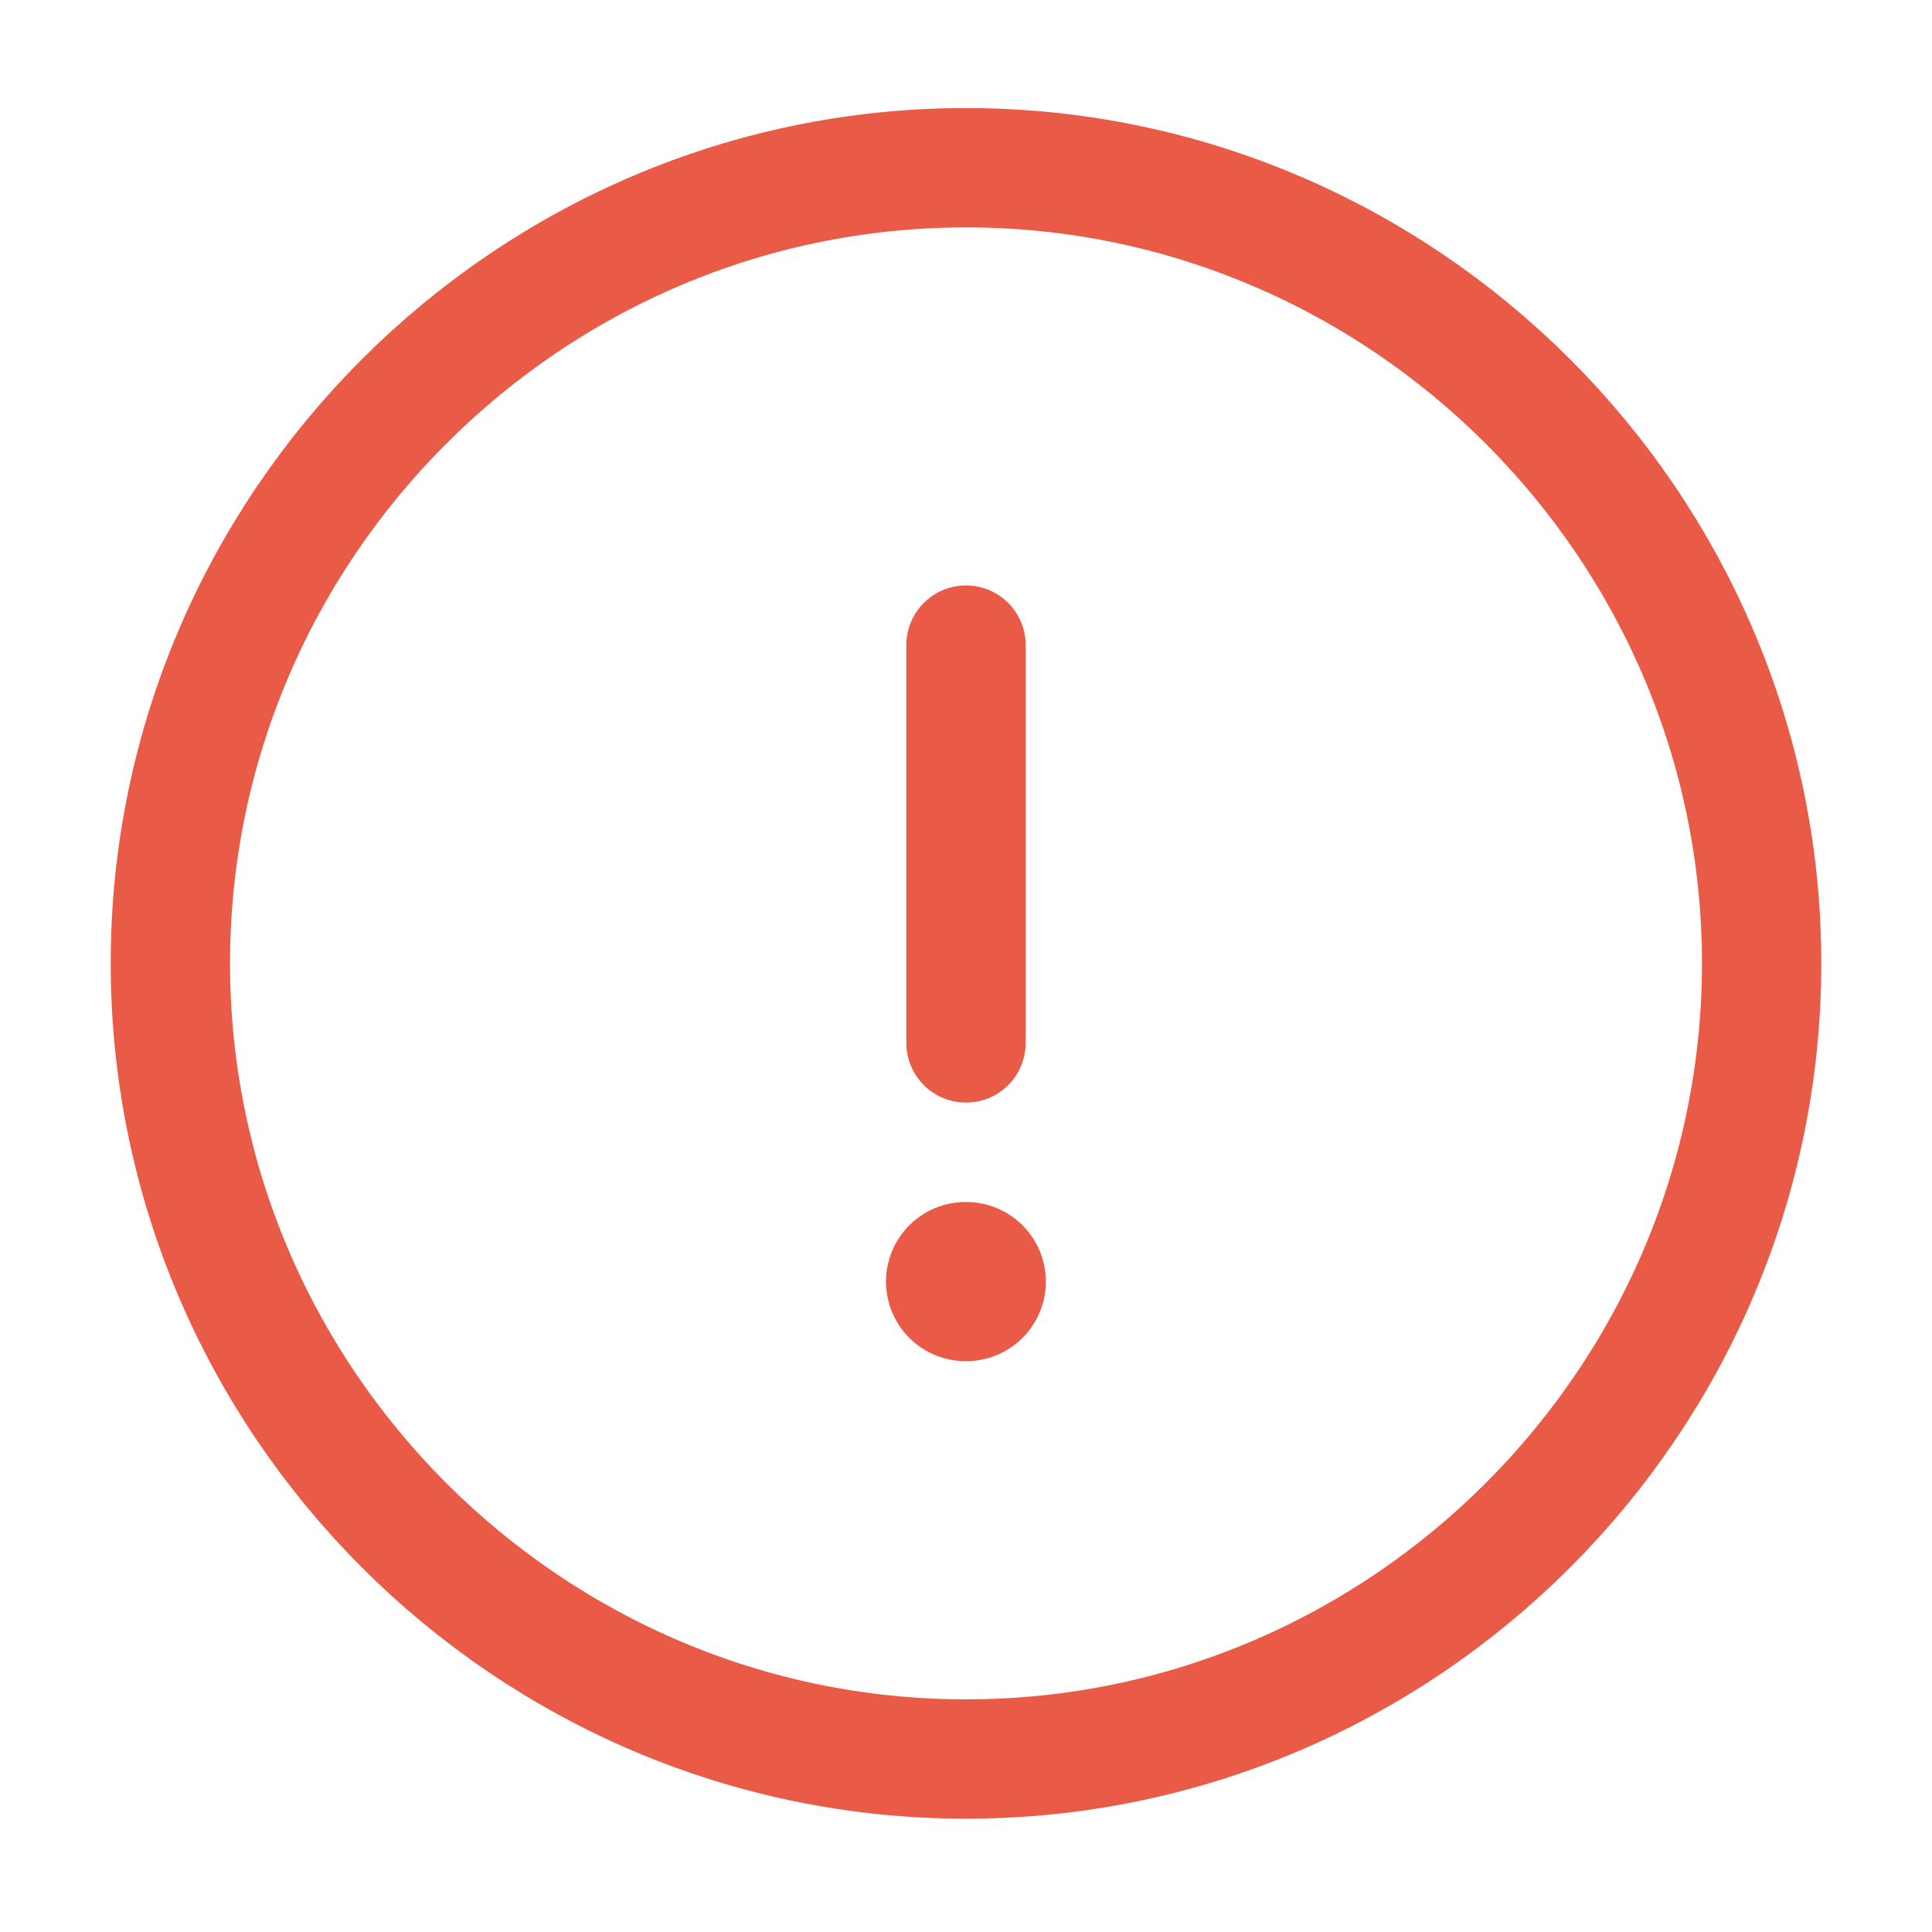 <svg width="43" height="43" viewBox="0 0 43 43" fill="none" xmlns="http://www.w3.org/2000/svg">
<path d="M21.5 39.15C31.239 39.15 39.208 31.181 39.208 21.441C39.208 11.702 31.239 3.733 21.5 3.733C11.76 3.733 3.792 11.702 3.792 21.441C3.792 31.181 11.76 39.15 21.5 39.15Z" stroke="#E95B47" stroke-width="2.656" stroke-linecap="round" stroke-linejoin="round"/>
<path d="M21.5 14.358V23.212" stroke="#E95B47" stroke-width="2.656" stroke-linecap="round" stroke-linejoin="round"/>
<path d="M21.49 28.524H21.506" stroke="#E95B47" stroke-width="3.542" stroke-linecap="round" stroke-linejoin="round"/>
</svg>
